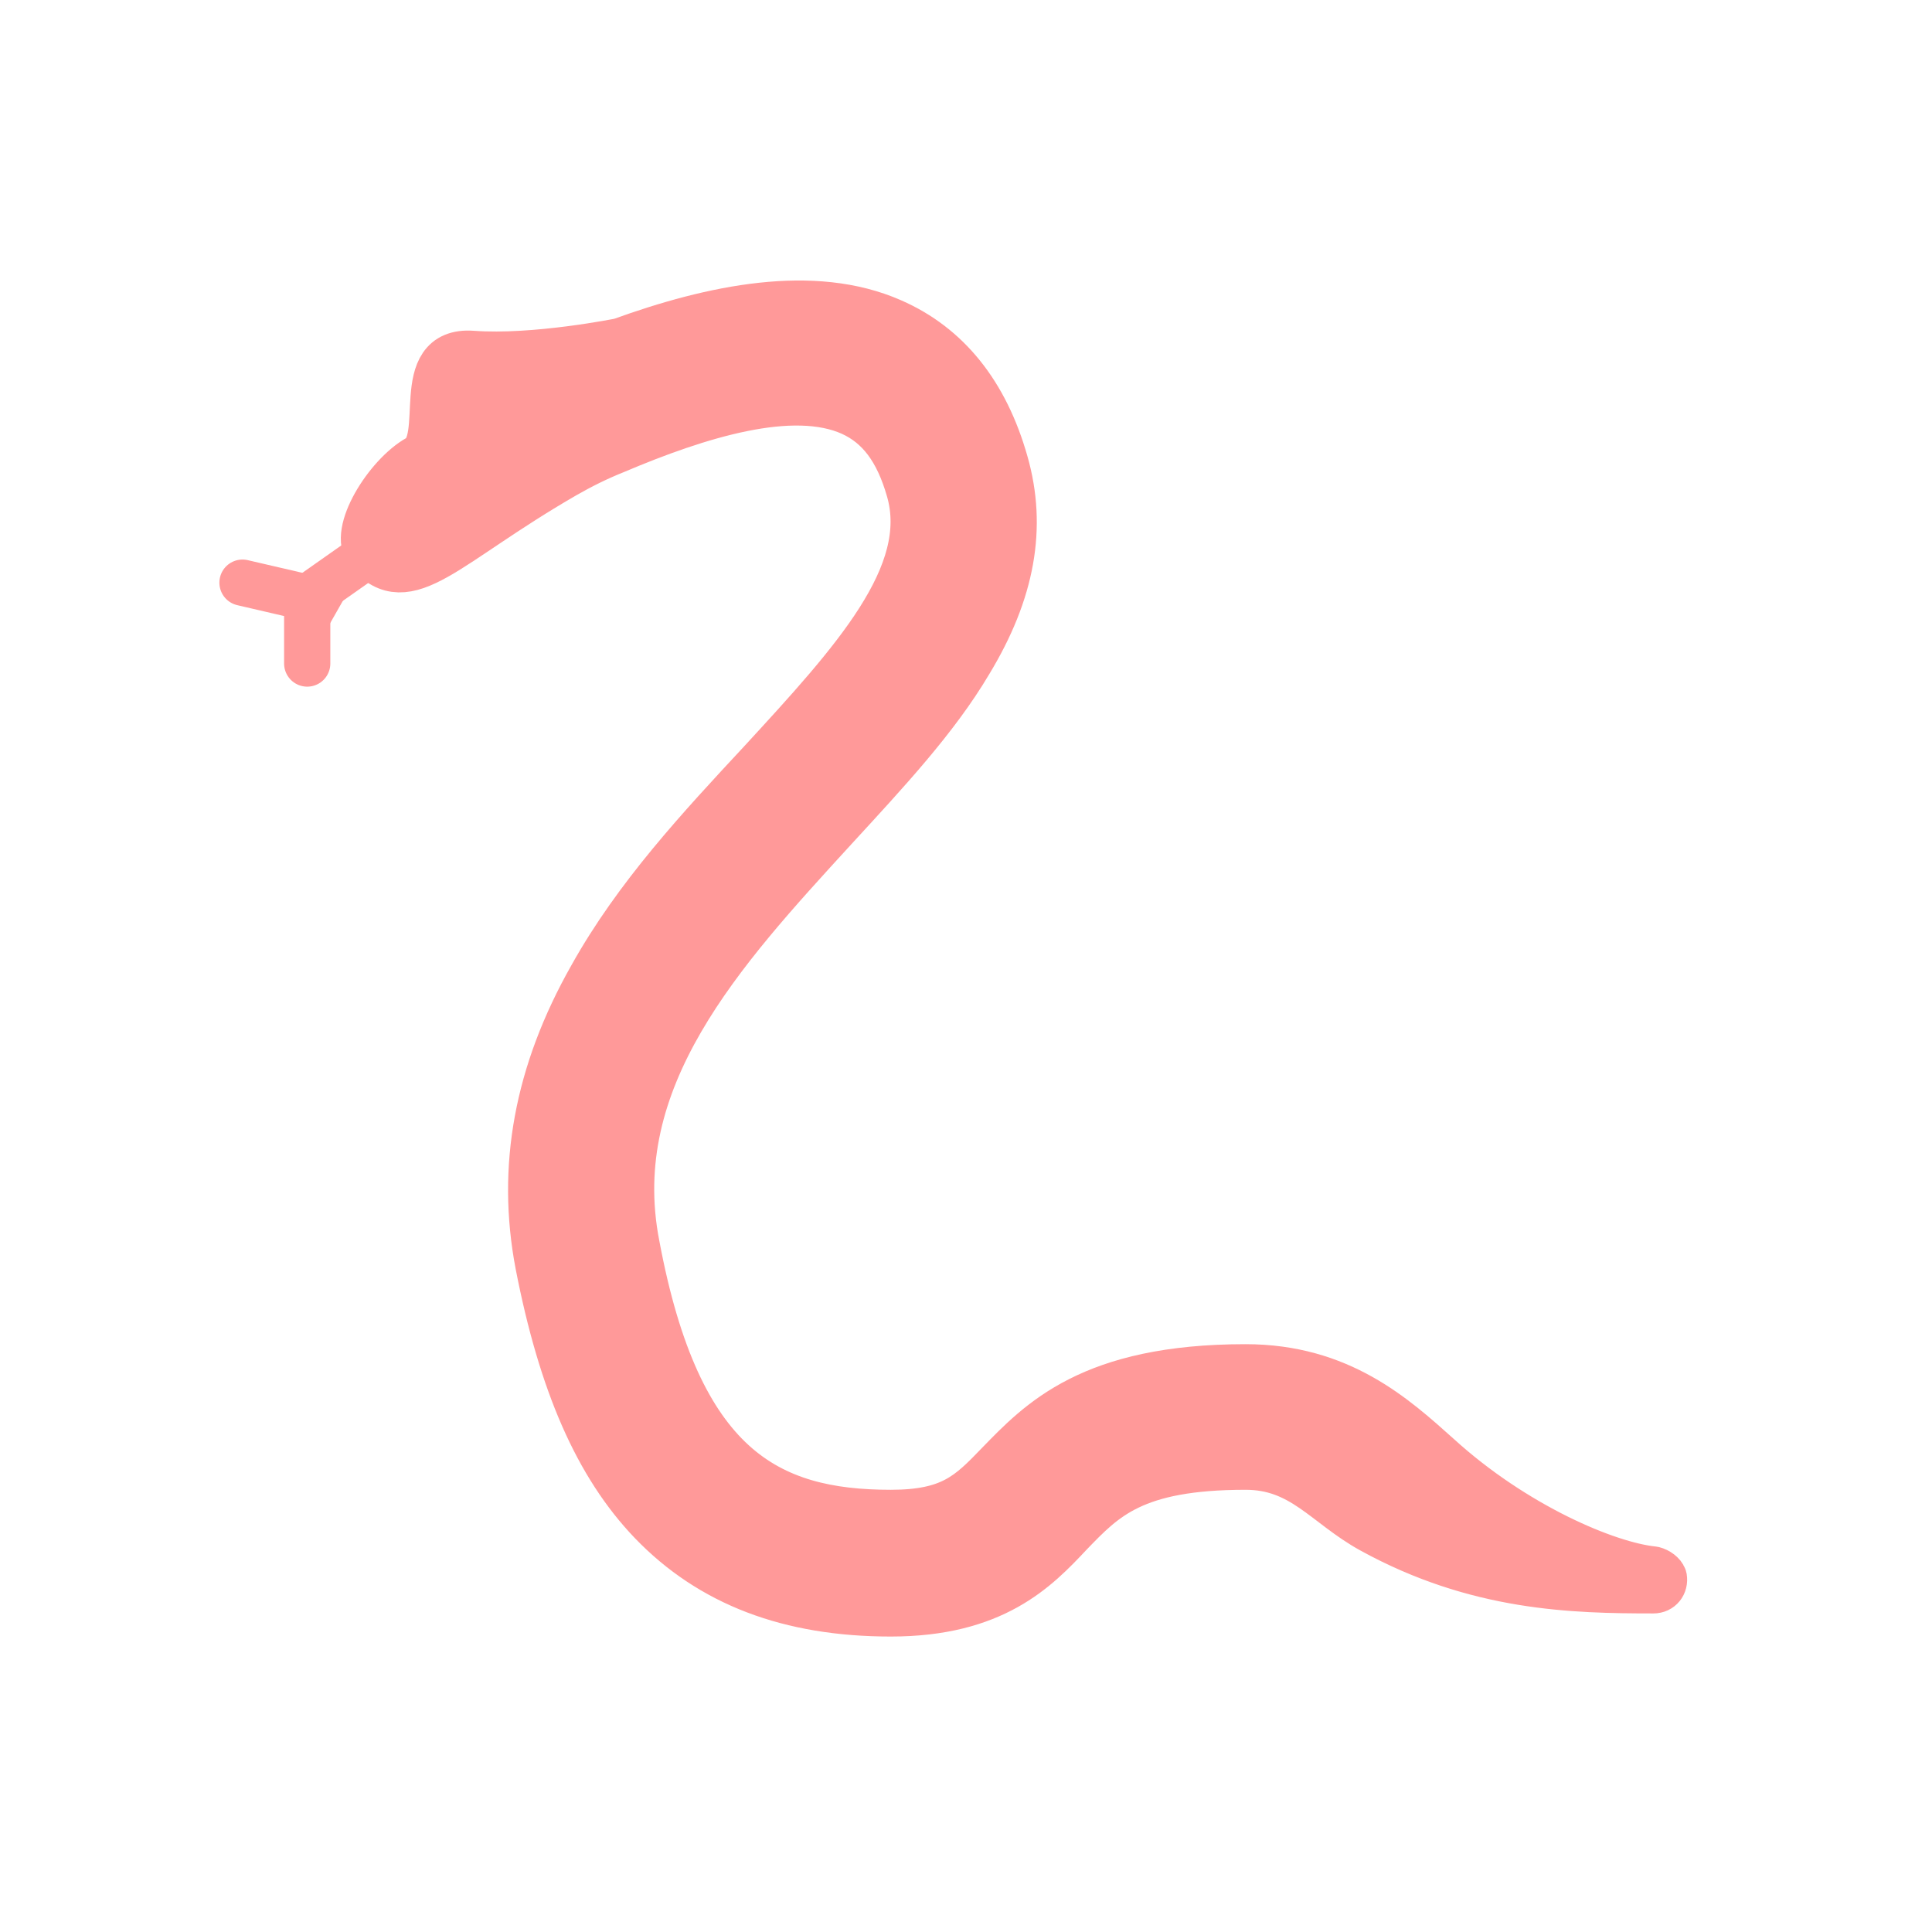 <?xml version="1.0" encoding="utf-8"?>
<!-- Generator: Adobe Illustrator 19.0.0, SVG Export Plug-In . SVG Version: 6.00 Build 0)  -->
<svg version="1.1" id="Layer_1" xmlns="http://www.w3.org/2000/svg" xmlns:xlink="http://www.w3.org/1999/xlink" x="0px" y="0px" width="160px" height="160px"
	 viewBox="45 -45 160 160" style="enable-background:new 45 -45 160 160;" xml:space="preserve">
<style type="text/css">
	.st0{fill:#FF9999;}
	.st1{fill:#FF9999;stroke:#FF9999;stroke-width:4;stroke-linecap:round;stroke-linejoin:round;stroke-miterlimit:10;}
</style>

<g id="g1937" transform="matrix(0.957,0,0,0.957,-2289.329,-5062.148)">
	<path id="path1939" class="st1" d="M2582.3,5378.4c-4-0.4-12-3.8-18.6-9.8c-3.8-3.4-8.5-7.7-16.7-7.7c-13.4,0-17.8,4.7-21.4,8.4
		c-2.5,2.6-4.1,4.2-9.3,4.2c-10.6,0-18.4-3.9-22-23.2c-2.8-14.4,7.4-25.4,17.1-36c4.5-4.9,8.8-9.5,11.7-14.4
		c3.7-6.1,4.7-11.7,3.1-17.3c-1.7-6-5-10.1-9.8-12.2c-6.8-3-15.5-1.2-23.5,1.7c0,0-7.4,1.5-12.8,1.1c-5.4-0.4-2,7.5-4.7,9
		c-2.7,1.5-5.8,6.5-4.3,8.2c3.4,3.9,6.6-0.7,17-6.7c1.4-0.8,2.8-1.5,4.3-2.1c7.3-3.1,15.4-5.6,20.5-3.3c2.4,1.1,4,3.2,5,6.7
		c2.1,7.3-4.8,14.8-12.8,23.5c-5.3,5.7-10.8,11.6-14.7,18.6c-4.7,8.3-6.2,16.5-4.6,24.9c2,10.3,5.1,17.4,9.8,22.3
		c5.1,5.3,11.9,7.9,20.7,7.9c8.9,0,12.6-3.8,15.5-6.9c3-3.1,5.5-5.8,15.2-5.8c4.9,0,6.9,3.3,10.9,5.5c9.1,5,17.4,5.2,24.4,5.2
		c0.6,0,1-0.5,0.9-1.1C2583.1,5378.8,2582.7,5378.5,2582.3,5378.4L2582.3,5378.4z"/>
	<polyline id="polyline1941" class="st1" points="2471.2,5290.5 2465.8,5294.3 2465.8,5300 	"/>
	<line id="line1943" class="st1" x1="2460.2" y1="5293" x2="2465.8" y2="5294.3"/>
</g>
</svg>
